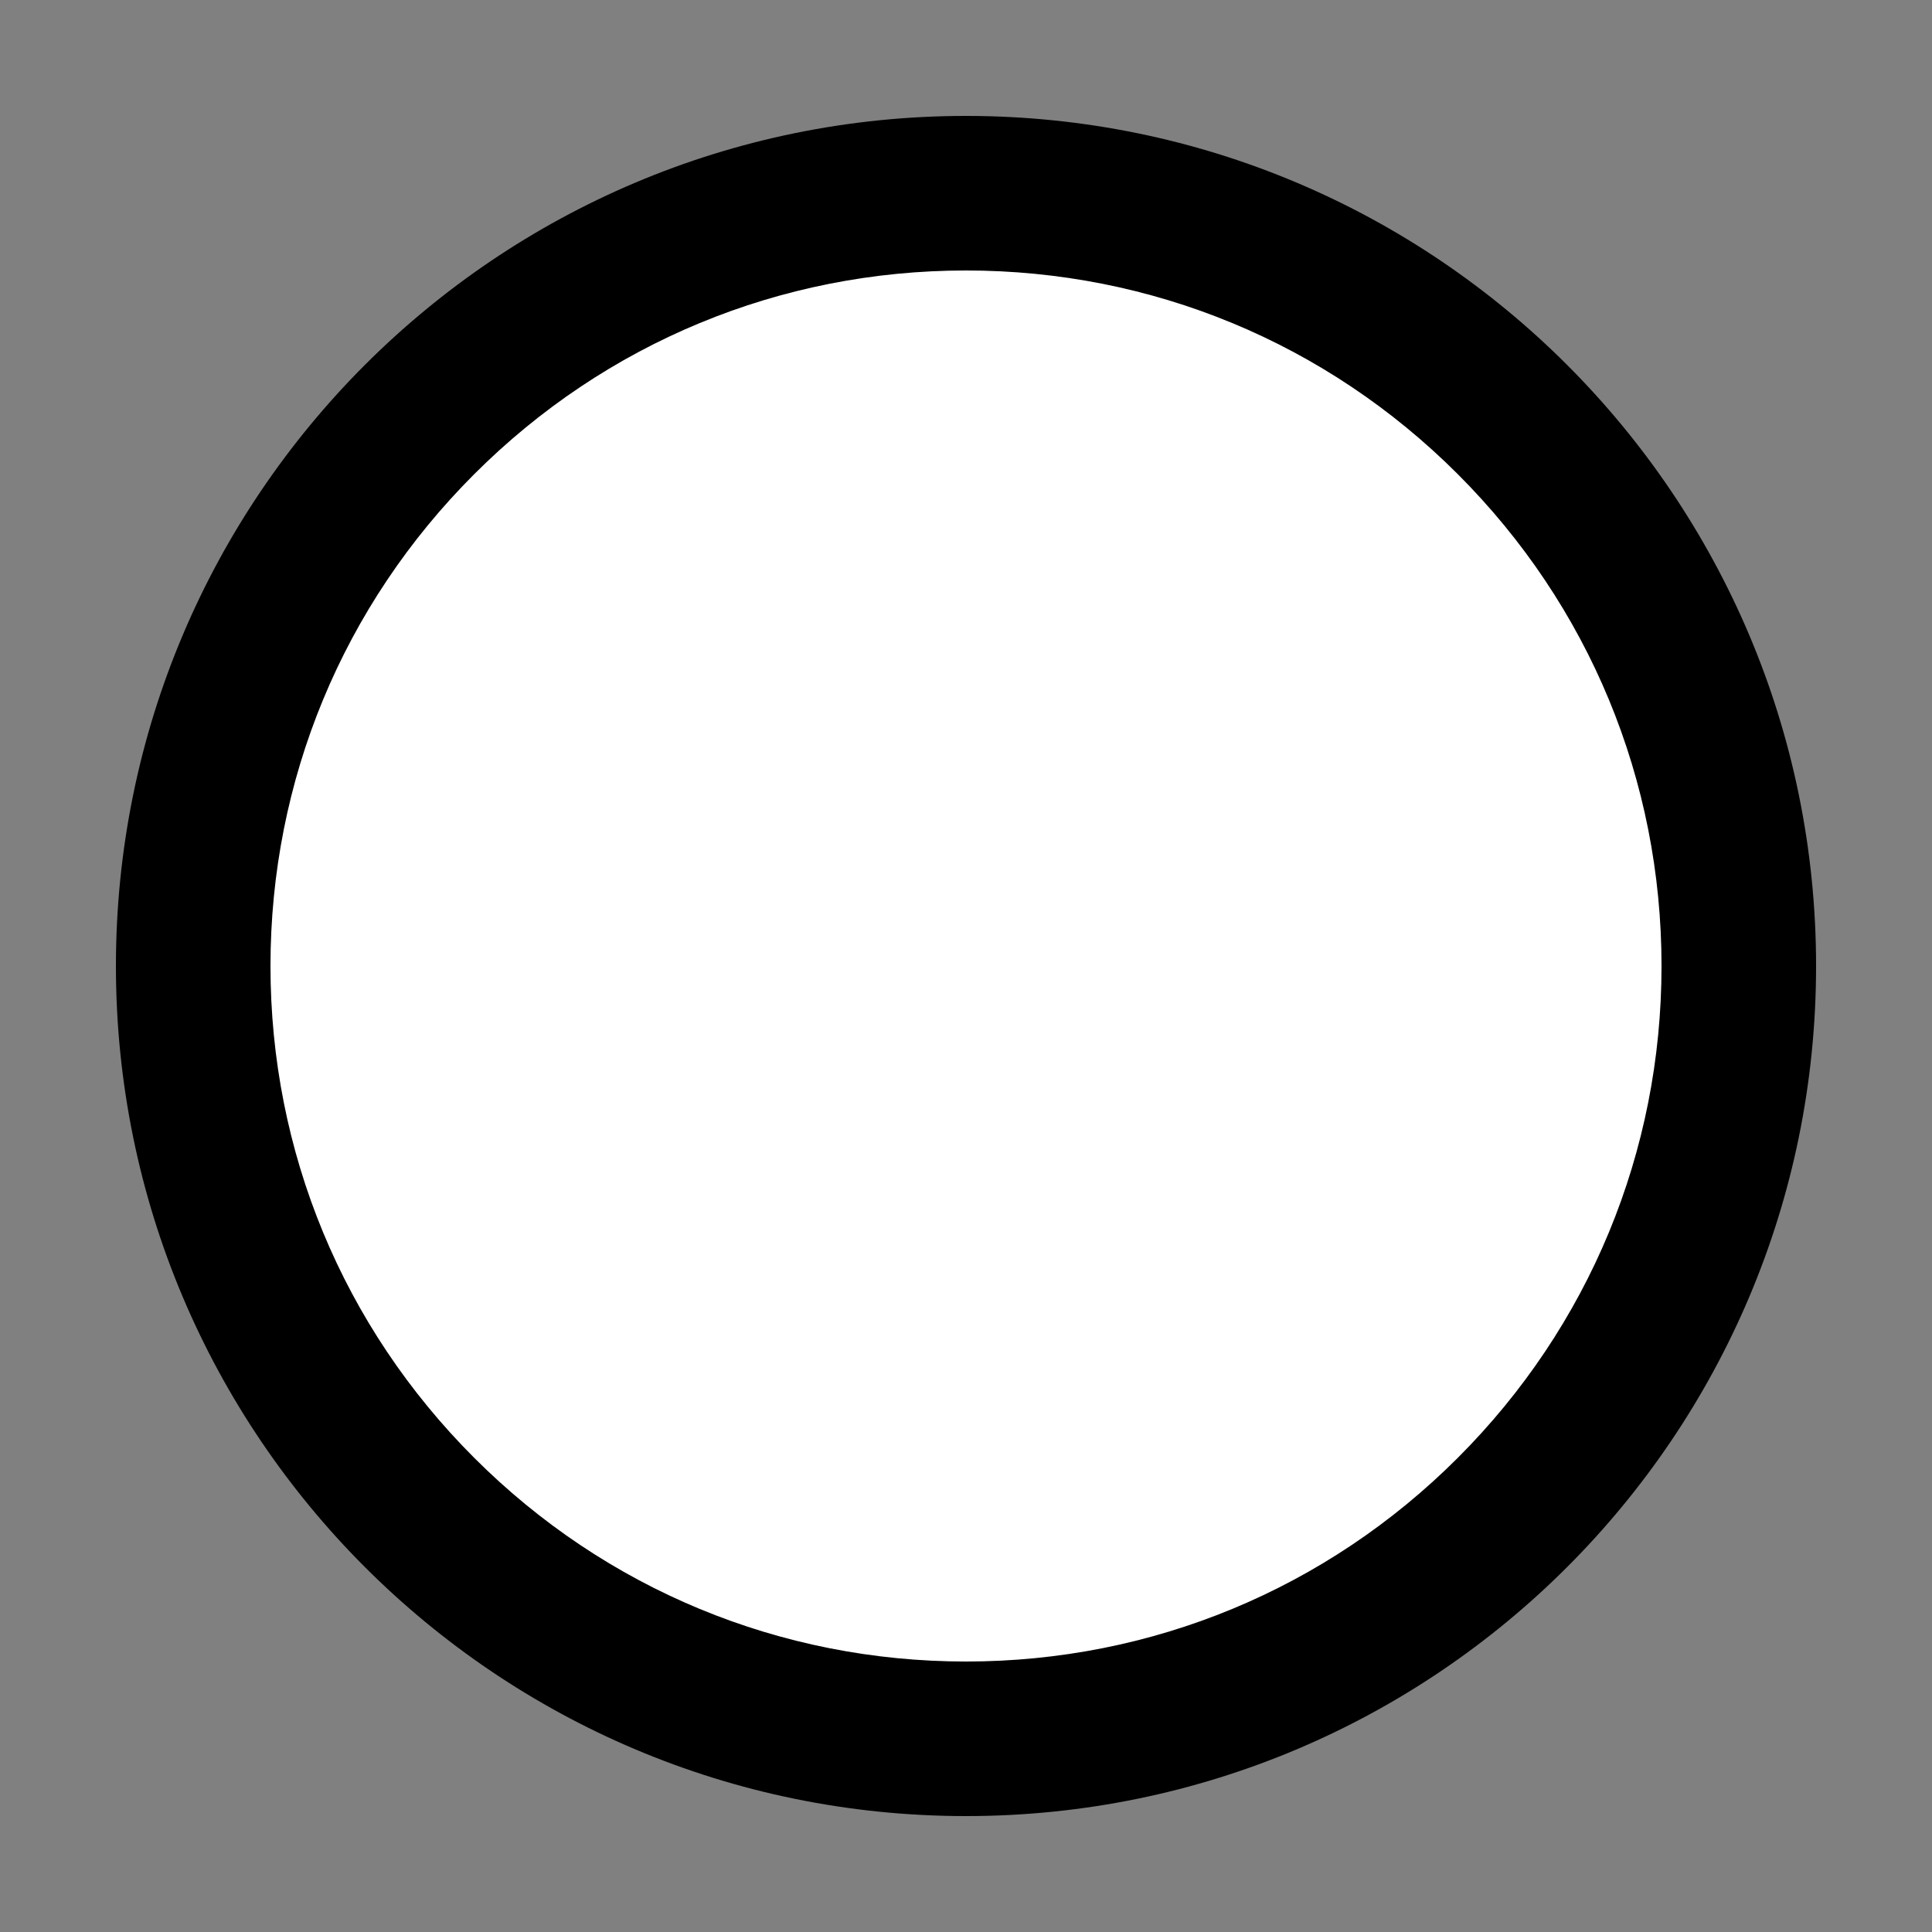 <?xml version="1.0" encoding="UTF-8"?><svg id="Layer_1" xmlns="http://www.w3.org/2000/svg" viewBox="0 0 500 500"><rect x="0" y="0" width="500" height="500" fill="#808080" stroke="none"/><defs><style>.cls-1{fill:#fff;}</style></defs><circle class="cls-1" cx="250" cy="250" r="200"/><path d="m250,70c48.08,0,93.28,18.72,127.28,52.72,34,34,52.72,79.2,52.72,127.28s-18.72,93.28-52.72,127.28c-34,34-79.2,52.72-127.28,52.72s-93.28-18.72-127.28-52.72c-34-34-52.72-79.2-52.72-127.28s18.72-93.28,52.72-127.28c34-34,79.2-52.72,127.28-52.72m0-40c-121.5,0-220,98.5-220,220s98.5,220,220,220,220-98.5,220-220S371.5,30,250,30h0Z"/></svg>
